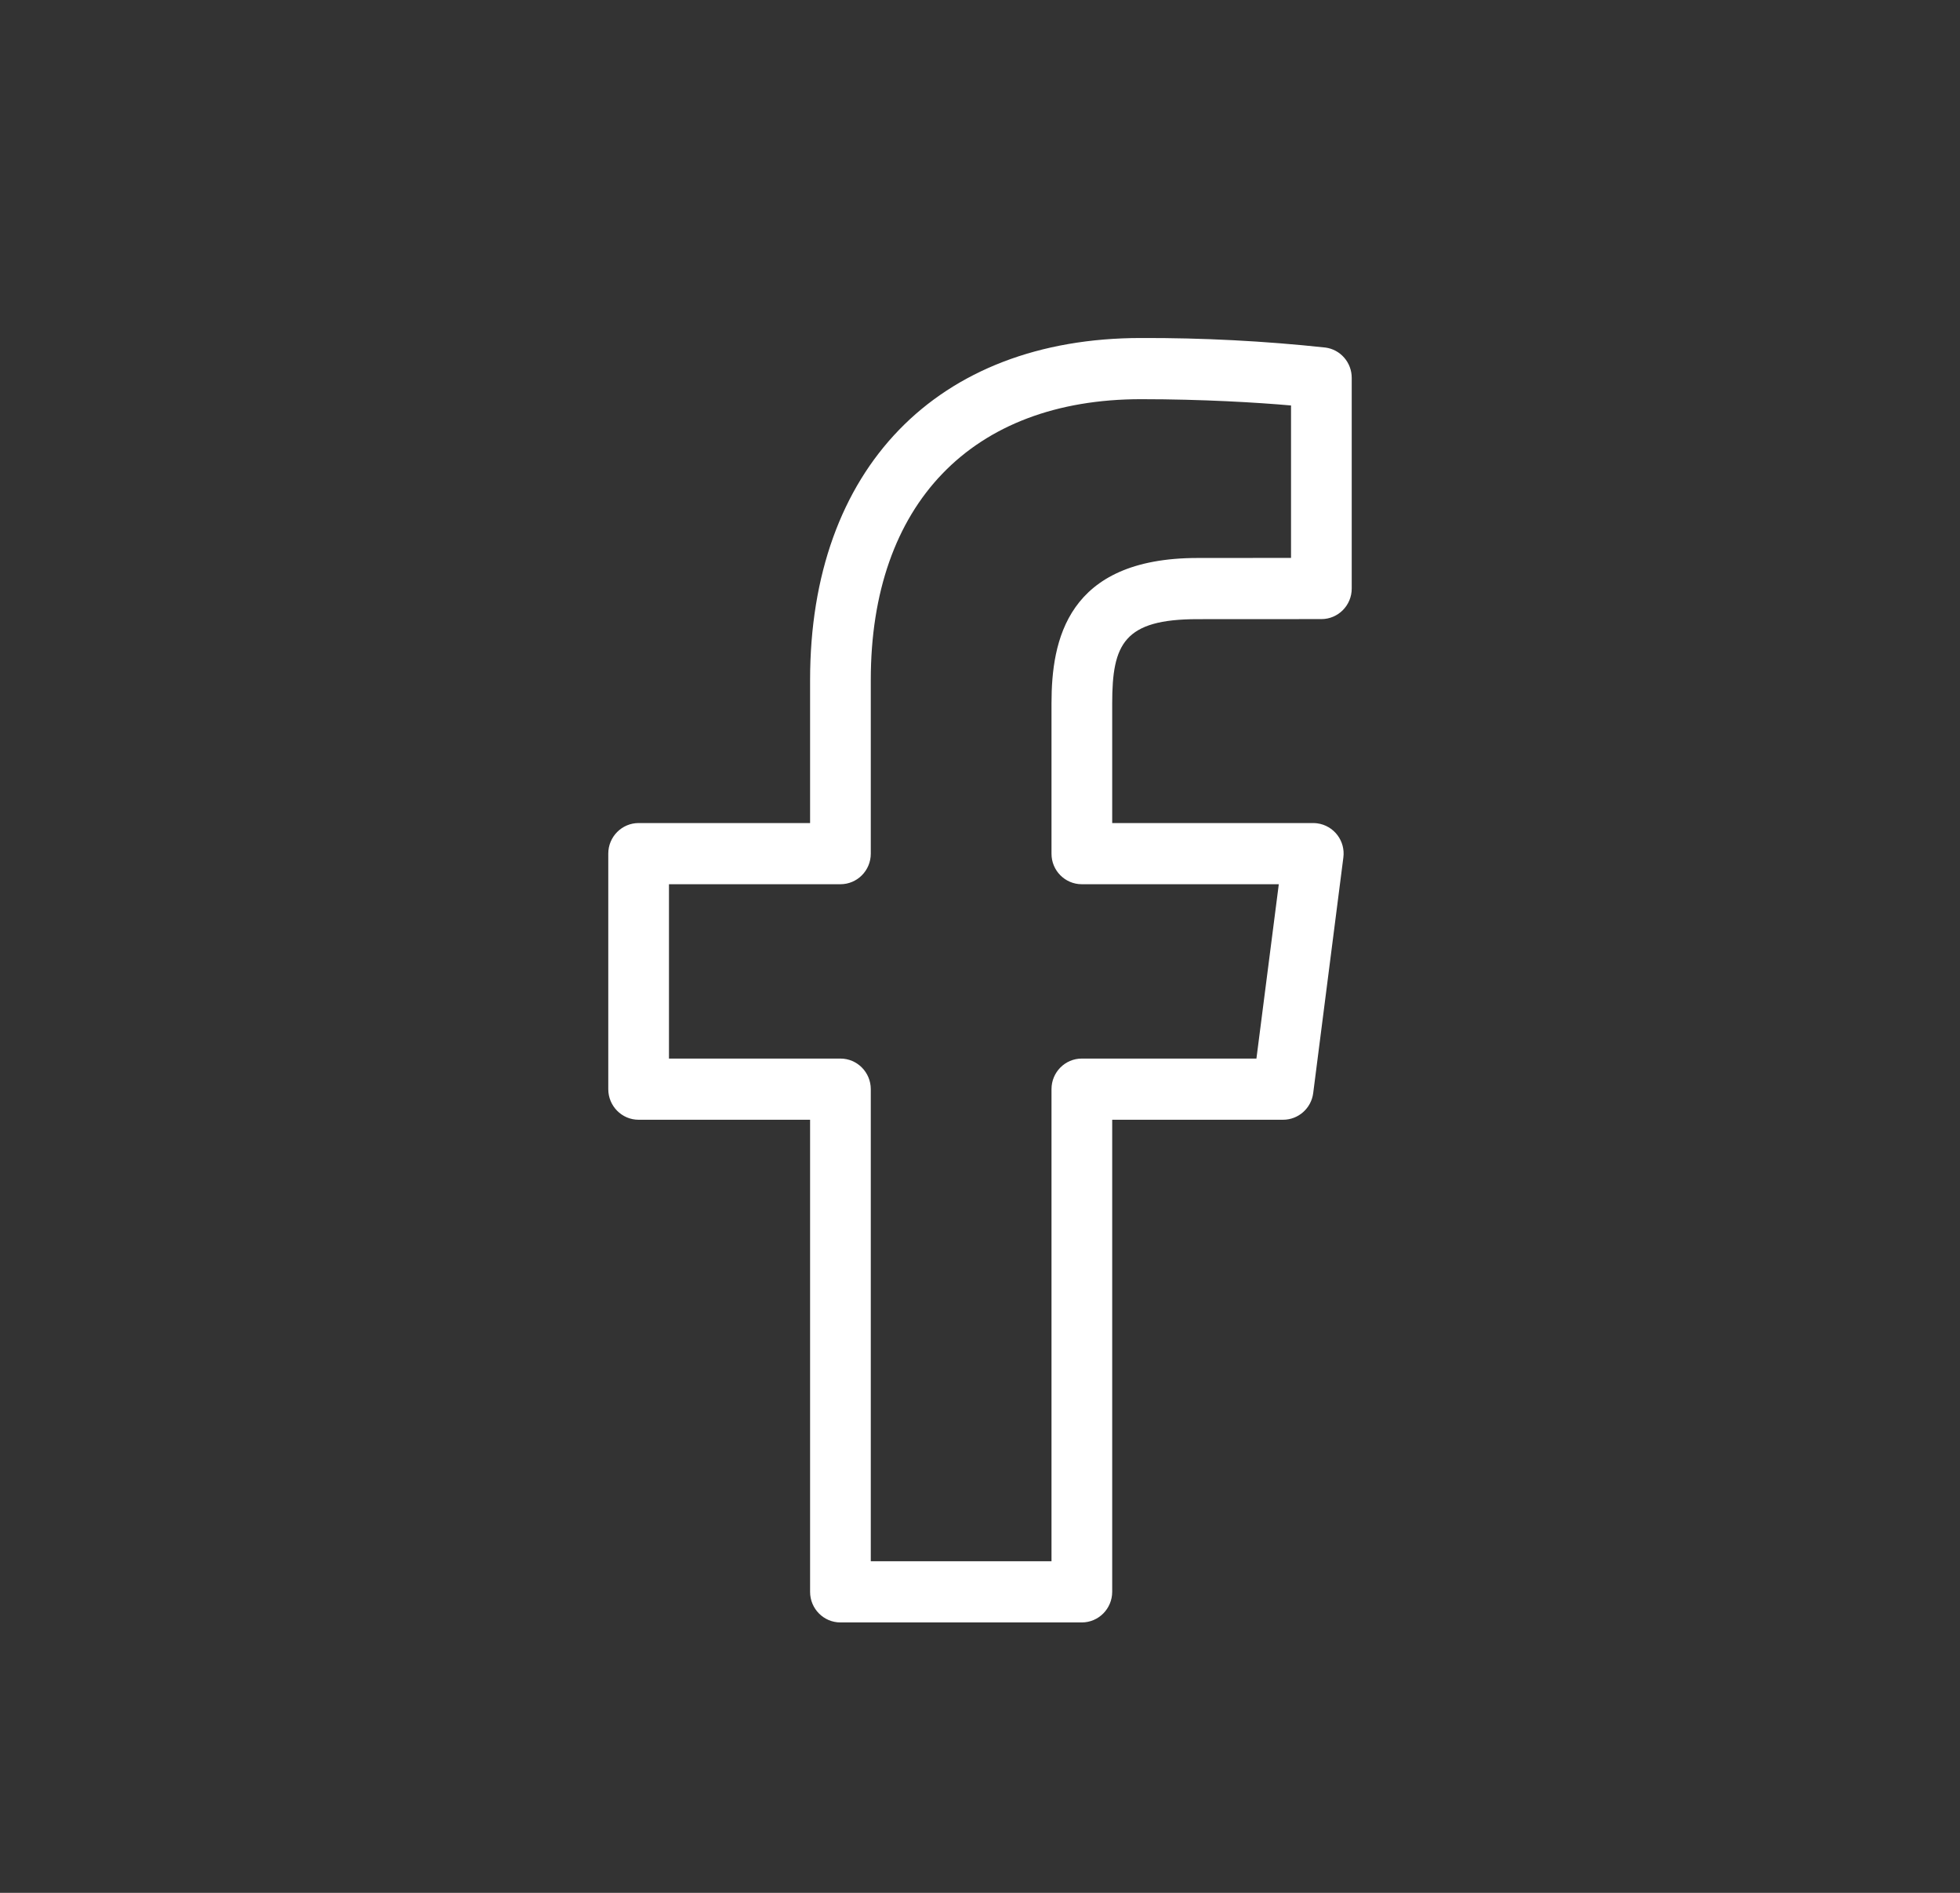 <svg width="29" height="28" viewBox="0 0 29 28" fill="none" xmlns="http://www.w3.org/2000/svg">
<rect x="0" y="0" width="29" height="28" fill="#333333" stroke="none"/>
<path d="M19.61 5.141C18.704 5.044 17.794 4.997 16.883 5C13.863 5 11.986 6.938 11.986 10.058V12.175H9.449C9.201 12.175 9 12.378 9 12.627V16.112C9 16.361 9.201 16.564 9.448 16.564H11.986V23.548C11.986 23.797 12.187 24 12.434 24H16.006C16.254 24 16.455 23.798 16.456 23.548V16.564H18.985C19.21 16.564 19.401 16.395 19.43 16.17L19.876 12.686C19.909 12.438 19.735 12.212 19.489 12.179C19.47 12.177 19.451 12.175 19.431 12.175H16.456V10.403C16.456 9.526 16.631 9.159 17.72 9.159L19.551 9.158C19.799 9.158 20 8.956 20 8.706V5.589C20 5.362 19.833 5.17 19.61 5.141ZM19.102 8.253L17.72 8.254C15.782 8.254 15.558 9.481 15.558 10.403V12.628C15.557 12.877 15.758 13.08 16.006 13.08H18.921L18.59 15.659H16.006C15.759 15.659 15.558 15.861 15.558 16.111V23.095H12.884V16.112C12.884 15.862 12.683 15.659 12.435 15.659H9.898V13.08H12.435C12.683 13.08 12.884 12.878 12.884 12.628V10.058C12.884 7.457 14.379 5.905 16.883 5.905C17.788 5.905 18.607 5.954 19.102 5.998V8.253Z" fill="white"/>
</svg>
